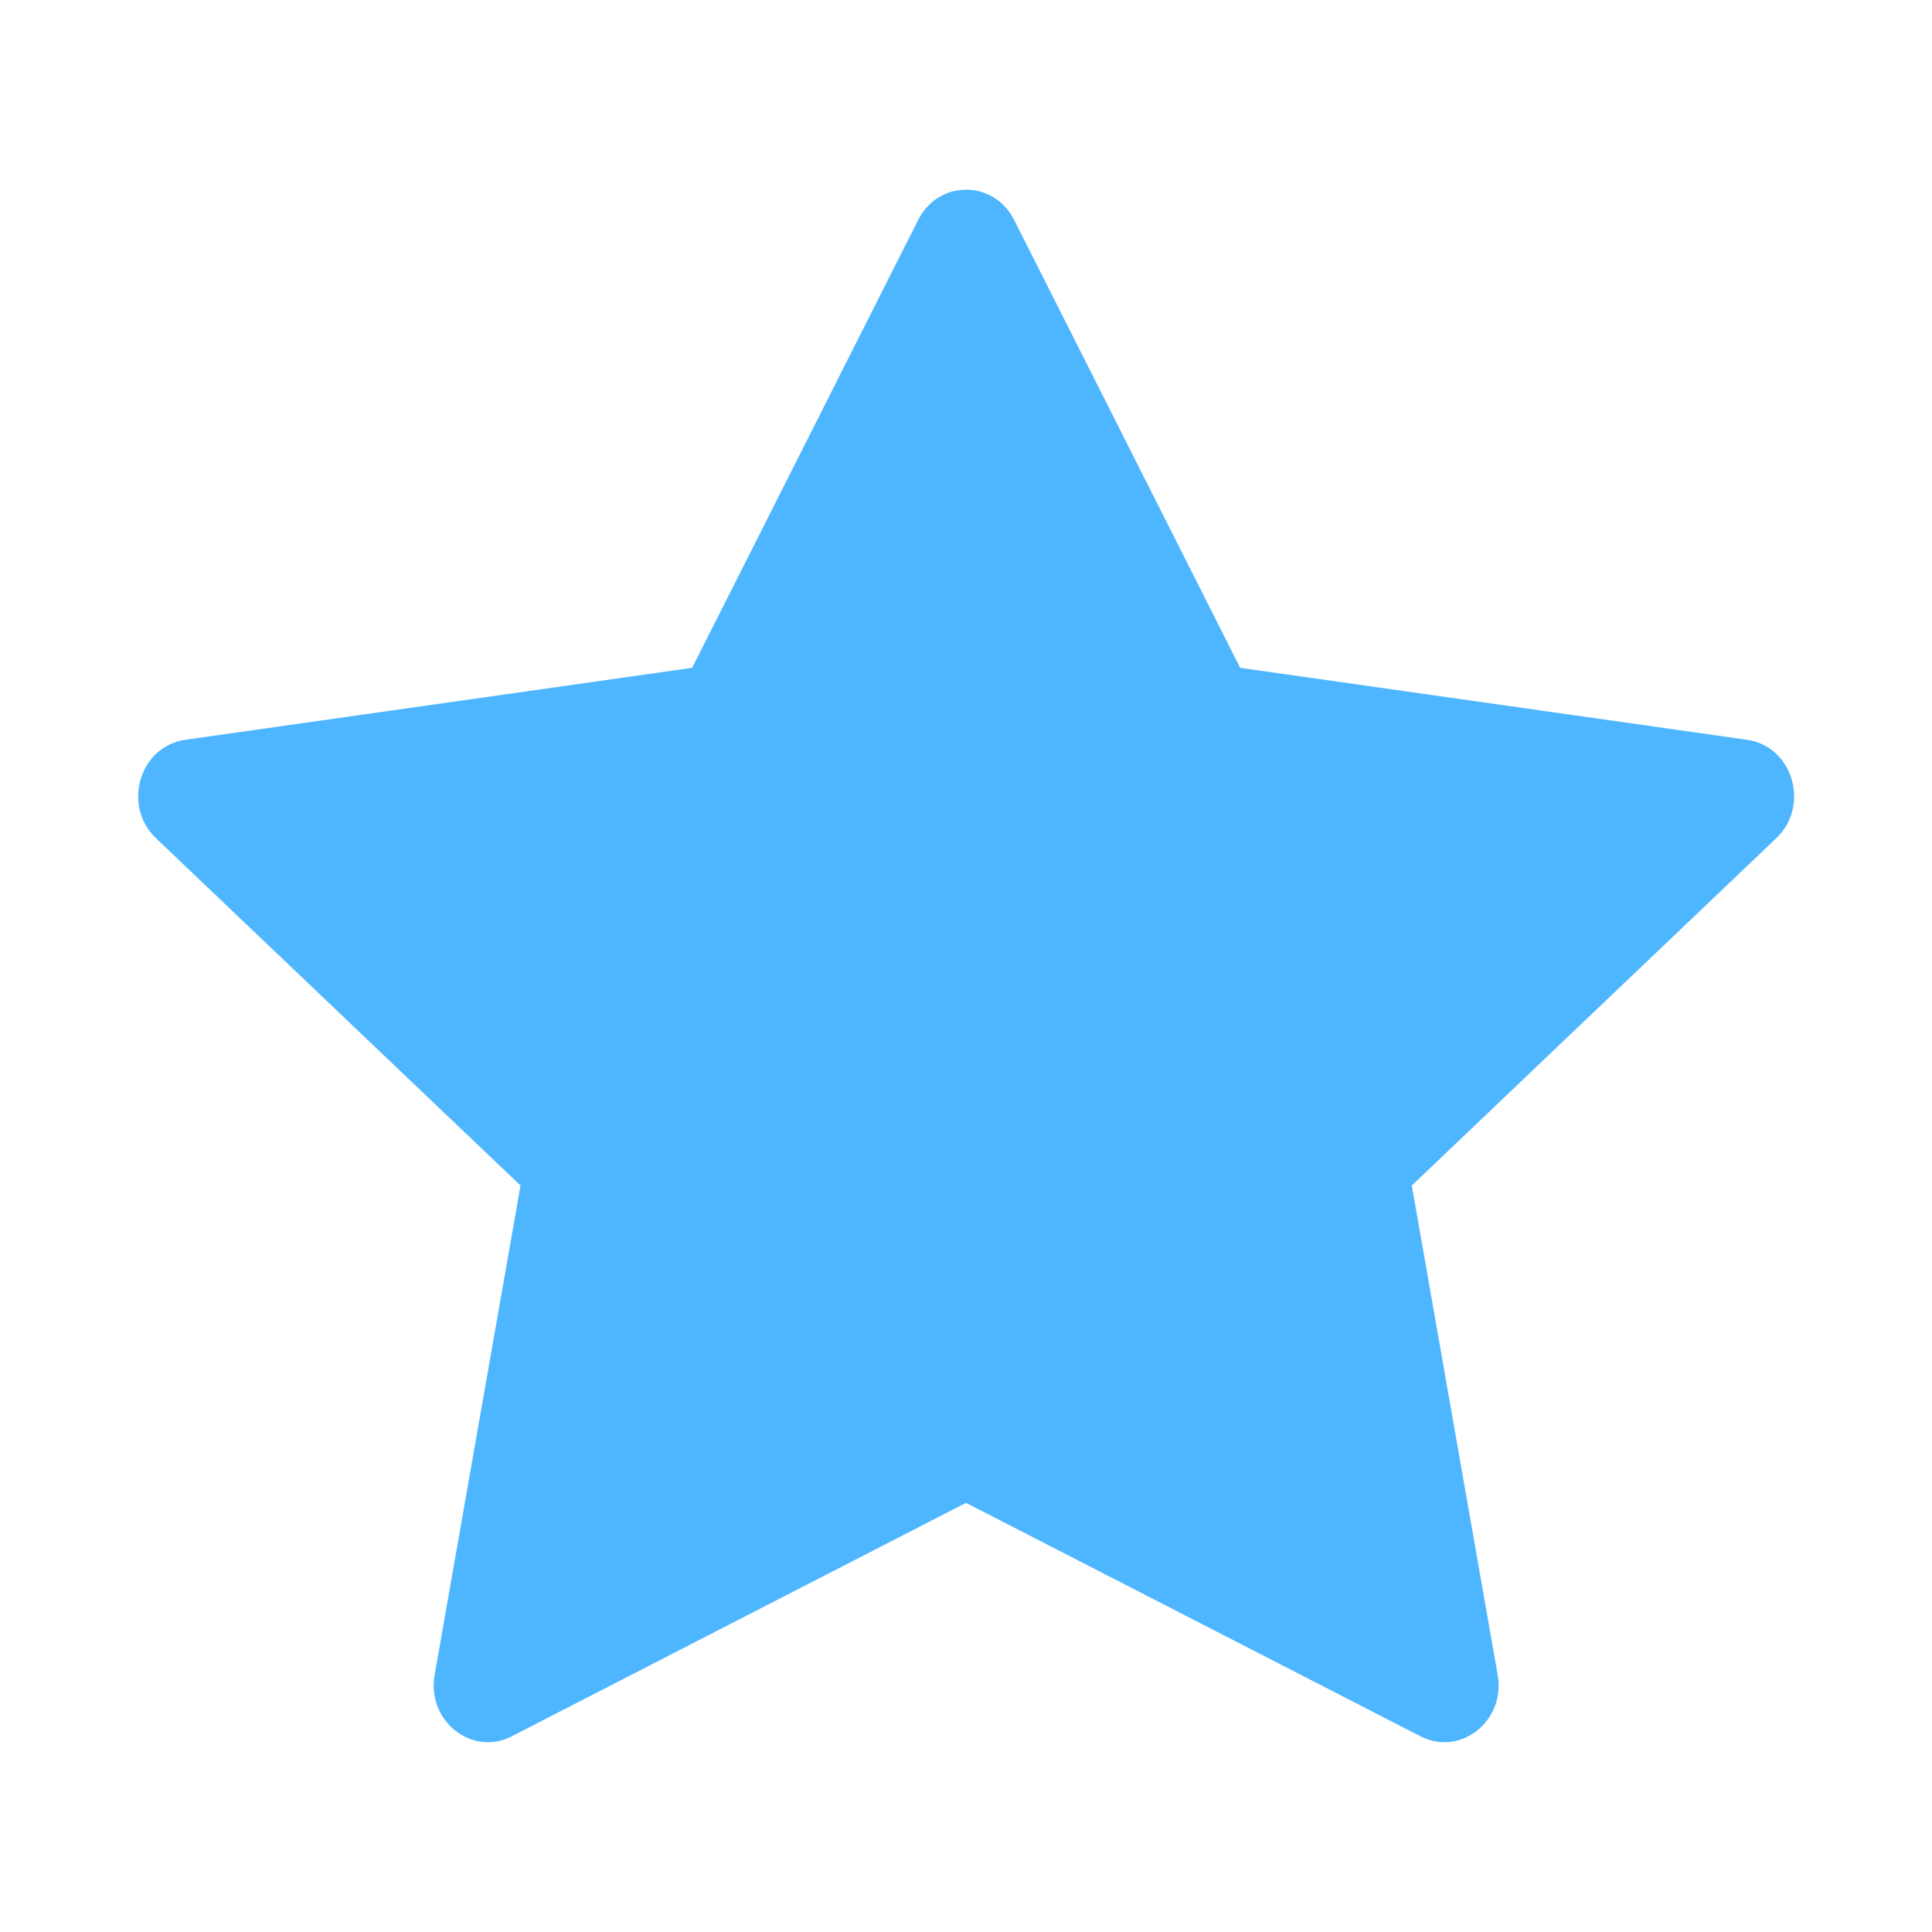 <svg width="24" height="24" viewBox="0 0 24 24" fill="none" xmlns="http://www.w3.org/2000/svg">
<g clip-path="url(#clip0_25_728)">
<path d="M6.358 21.569C5.862 21.824 5.299 21.378 5.399 20.808L6.466 14.727L1.937 10.412C1.514 10.008 1.734 9.27 2.301 9.19L8.598 8.296L11.406 2.732C11.659 2.231 12.345 2.231 12.598 2.732L15.406 8.296L21.703 9.19C22.27 9.27 22.49 10.008 22.066 10.412L17.538 14.727L18.605 20.808C18.705 21.378 18.142 21.824 17.646 21.569L12 18.669L6.357 21.569H6.358Z" fill="#4EB6FF"/>
</g>
<defs>
<clipPath id="clip0_25_728">
<rect width="24" height="24" fill="white"/>
</clipPath>
</defs>
</svg>